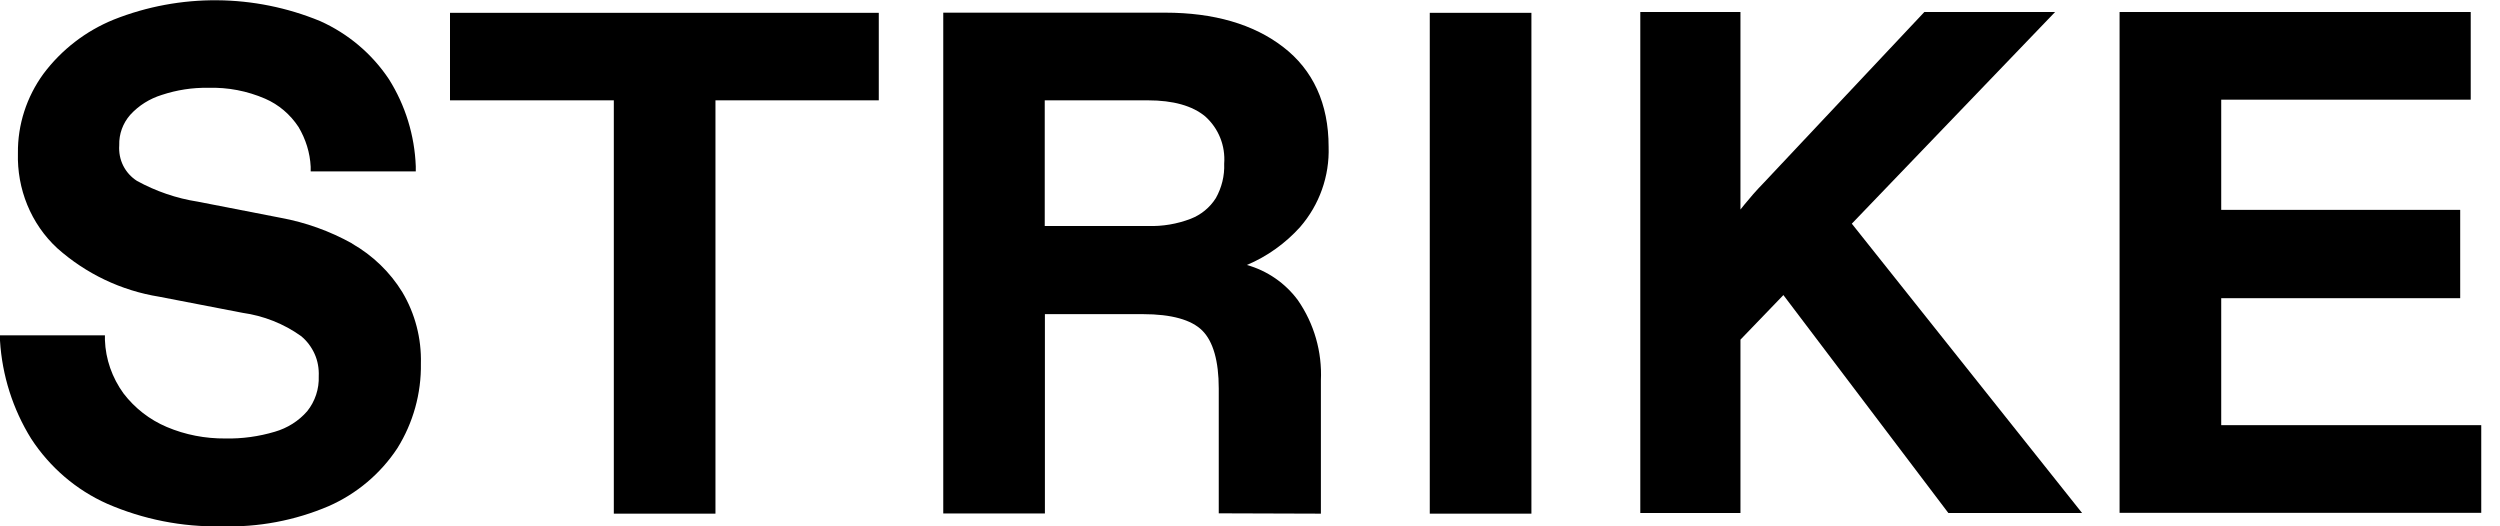 <?xml version="1.0" encoding="UTF-8"?><svg id="rgb" xmlns="http://www.w3.org/2000/svg" viewBox="0 0 152 32"><defs><style>.cls-1{fill:#000;stroke-width:0px;}</style></defs><path class="cls-1" d="M21.42,14.81c-1.36-.76-2.84-1.29-4.37-1.57l-5.03-.98c-1.29-.2-2.54-.63-3.69-1.26-.36-.23-.65-.55-.84-.93-.19-.38-.27-.81-.24-1.24-.02-.68.22-1.34.67-1.85.52-.57,1.18-.98,1.92-1.21.91-.3,1.86-.45,2.82-.43,1.19-.04,2.37.19,3.46.66.83.36,1.53.96,2.03,1.72.44.74.7,1.57.74,2.42v.28h6.39v-.31c-.07-1.87-.63-3.7-1.63-5.29-1.03-1.55-2.49-2.78-4.19-3.54-4.01-1.65-8.5-1.69-12.54-.09-1.7.69-3.18,1.83-4.28,3.3-1.02,1.4-1.57,3.09-1.55,4.82-.03,1.08.16,2.15.57,3.15.41,1,1.03,1.9,1.82,2.63,1.74,1.55,3.89,2.58,6.2,2.95l5.07.98c1.28.18,2.5.66,3.55,1.41.36.29.64.67.83,1.09.19.42.27.89.25,1.35.03.77-.22,1.53-.7,2.13-.52.6-1.21,1.03-1.97,1.25-.97.29-1.99.43-3,.41-1.23.01-2.44-.22-3.57-.7-1.04-.44-1.94-1.14-2.63-2.04-.69-.95-1.09-2.08-1.13-3.25v-.28H0v.32c.13,2.12.78,4.17,1.9,5.97,1.13,1.73,2.73,3.11,4.62,3.95,2.19.95,4.56,1.42,6.94,1.37,2.24.07,4.47-.35,6.53-1.23,1.7-.75,3.15-1.97,4.17-3.52.96-1.54,1.46-3.33,1.43-5.15.04-1.52-.35-3.03-1.13-4.34-.75-1.22-1.8-2.23-3.04-2.94Z"/><polygon class="cls-1" points="27.36 6.1 37.32 6.1 37.32 31.23 43.5 31.23 43.5 6.1 53.43 6.1 53.43 .78 27.36 .78 27.36 6.1"/><path class="cls-1" d="M79.05,13.8c1.17-1.35,1.79-3.09,1.73-4.88,0-2.62-.95-4.67-2.76-6.06-1.8-1.39-4.22-2.09-7.17-2.09h-13.5v30.45h6.18v-12.12h5.96c1.73,0,2.95.34,3.61,1,.66.66,1,1.85,1,3.52v7.59l6.21.02v-8.1c.08-1.74-.41-3.45-1.4-4.88-.77-1.04-1.86-1.79-3.1-2.14,1.24-.52,2.35-1.32,3.25-2.32ZM73.92,12.05c-.36.57-.9,1.01-1.52,1.25-.83.32-1.72.47-2.61.44h-6.27v-7.64h6.27c1.54,0,2.71.33,3.49.98.4.36.71.8.91,1.3.2.5.28,1.03.24,1.57.03.74-.15,1.46-.51,2.1Z"/><rect class="cls-1" x="86.93" y=".78" width="6.18" height="30.45"/><path class="cls-1" d="M124.95.73h-7.95l-9.75,10.37c-.23.24-.45.47-.65.7l-.54.64-.24.3V.73h-6.09v30.46h6.09v-10.54l2.61-2.71,10.03,13.25h8.13l-14-17.59L124.95.73Z"/><polygon class="cls-1" points="135.05 25.85 135.05 18.13 149.58 18.13 149.58 12.76 135.05 12.76 135.05 6.06 150.22 6.06 150.22 .73 128.87 .73 128.87 31.18 150.86 31.18 150.86 25.85 135.05 25.85"/></svg>